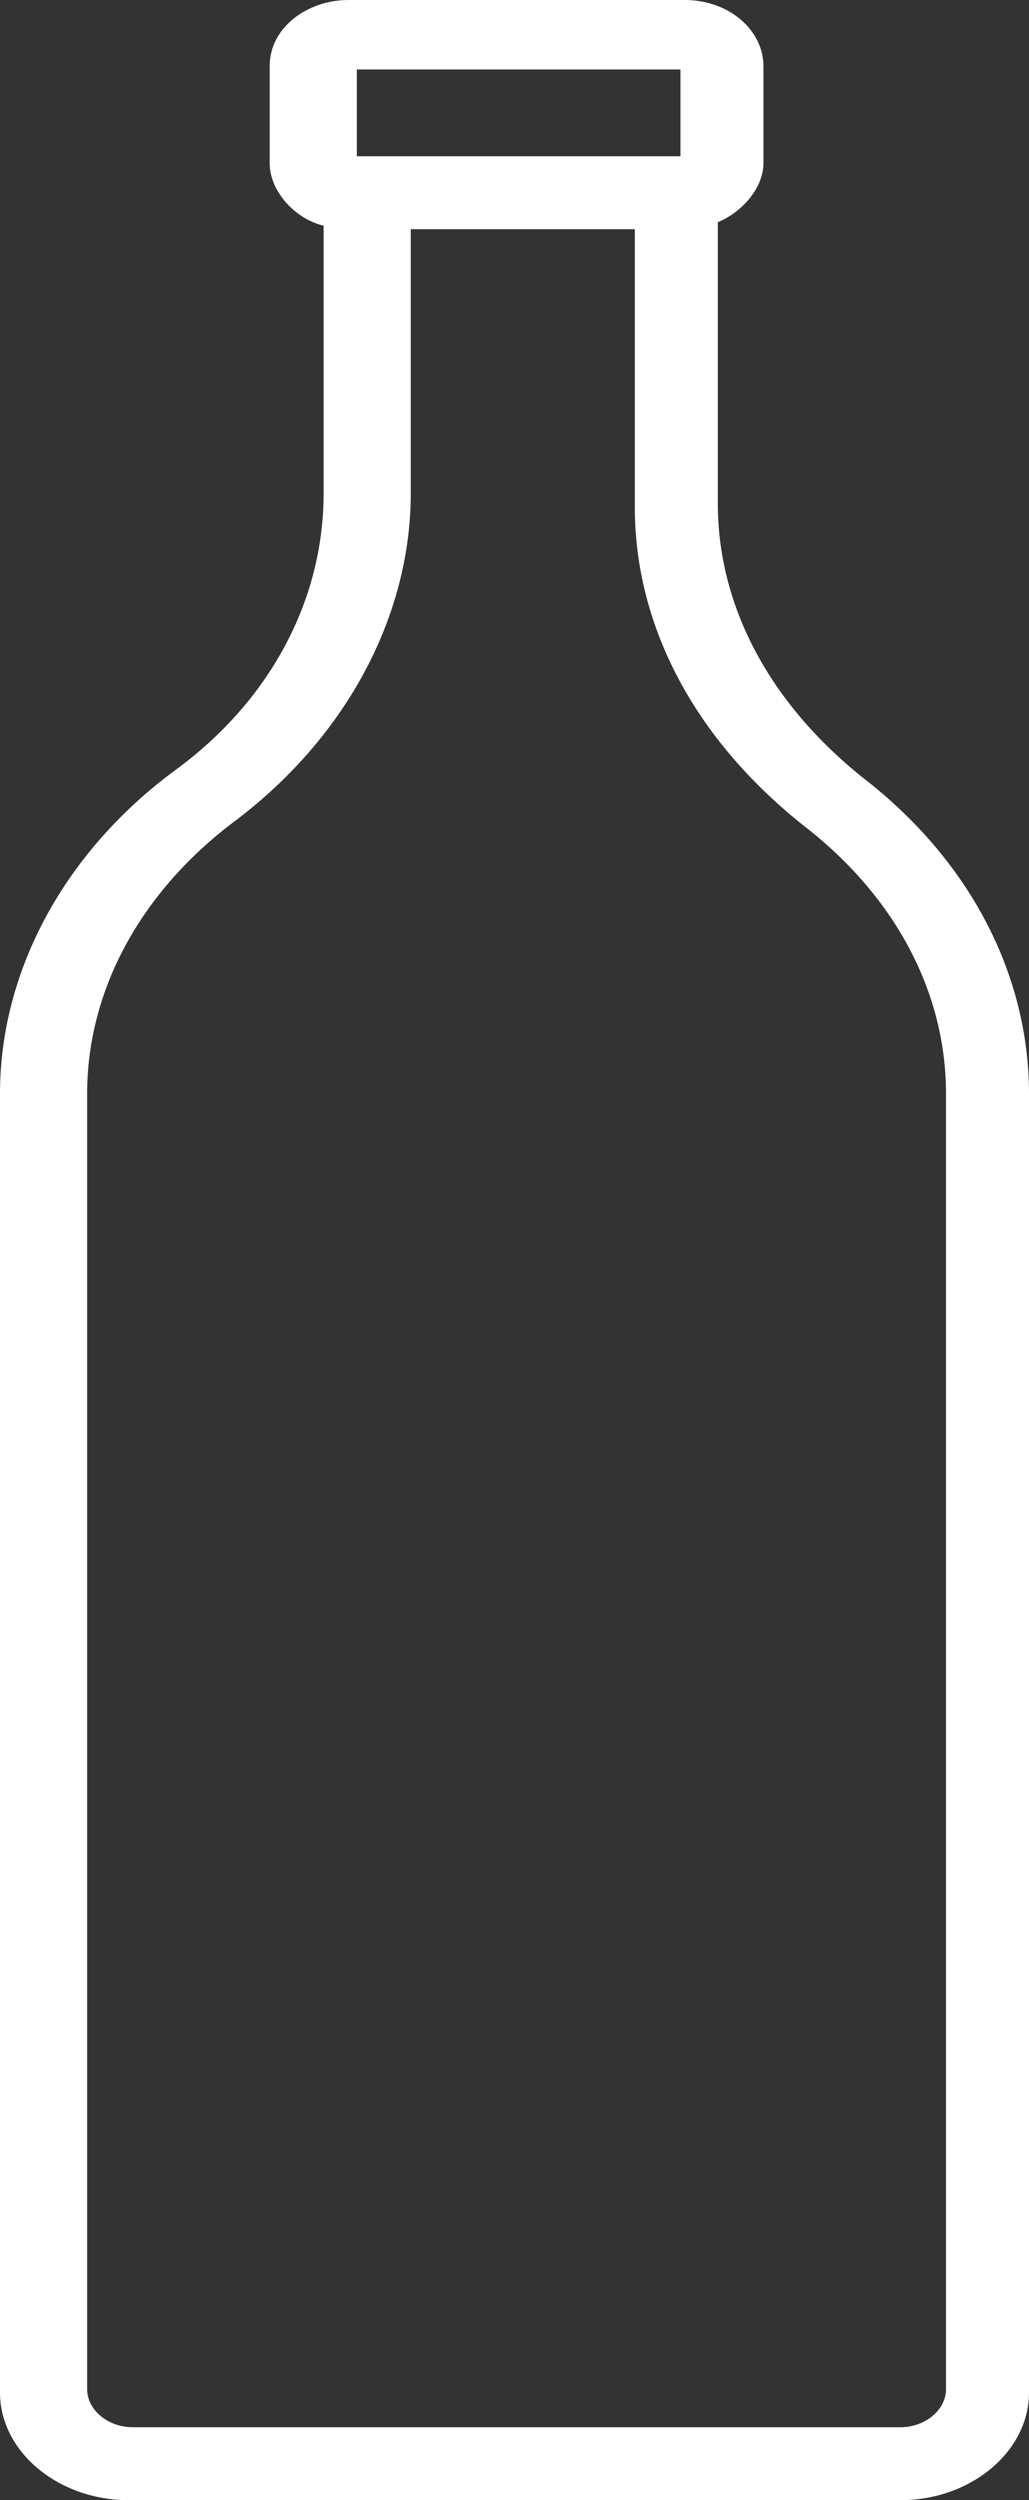 <svg width="56" height="136" viewBox="0 0 56 136" fill="none" xmlns="http://www.w3.org/2000/svg">
<rect x="0" y="0" width="56" height="136" fill="#333333" stroke="none"/>
<path d="M46.968 42.311C41.774 38.156 39.065 32.867 39.065 27.389V12.089C40.419 11.522 41.548 10.2 41.548 8.878V3.589C41.548 1.7 39.742 0 37.258 0H18.968C16.71 0 14.677 1.511 14.677 3.589V8.878C14.677 10.389 16.032 11.9 17.613 12.278V26.822C17.613 32.678 14.677 38.156 9.484 41.933C3.613 46.278 0 52.7 0 59.5V130.144C0 133.356 3.161 136 7 136H49C52.839 136 56 133.356 56 130.144V59.5C56 53.078 52.839 46.844 46.968 42.311ZM37.032 3.778V8.5H36.806H20.097H19.419V3.778H37.032ZM51.484 129.956C51.484 131.089 50.355 132.033 49 132.033H7.226C5.871 132.033 4.742 131.089 4.742 129.956V59.5C4.742 53.833 7.677 48.544 12.645 44.767C18.742 40.233 22.355 33.622 22.355 26.822V12.467H34.548V27.578C34.548 34.189 37.935 40.422 44.032 45.144C48.774 48.922 51.484 54.022 51.484 59.5V129.956Z" fill="white"/>
</svg>
